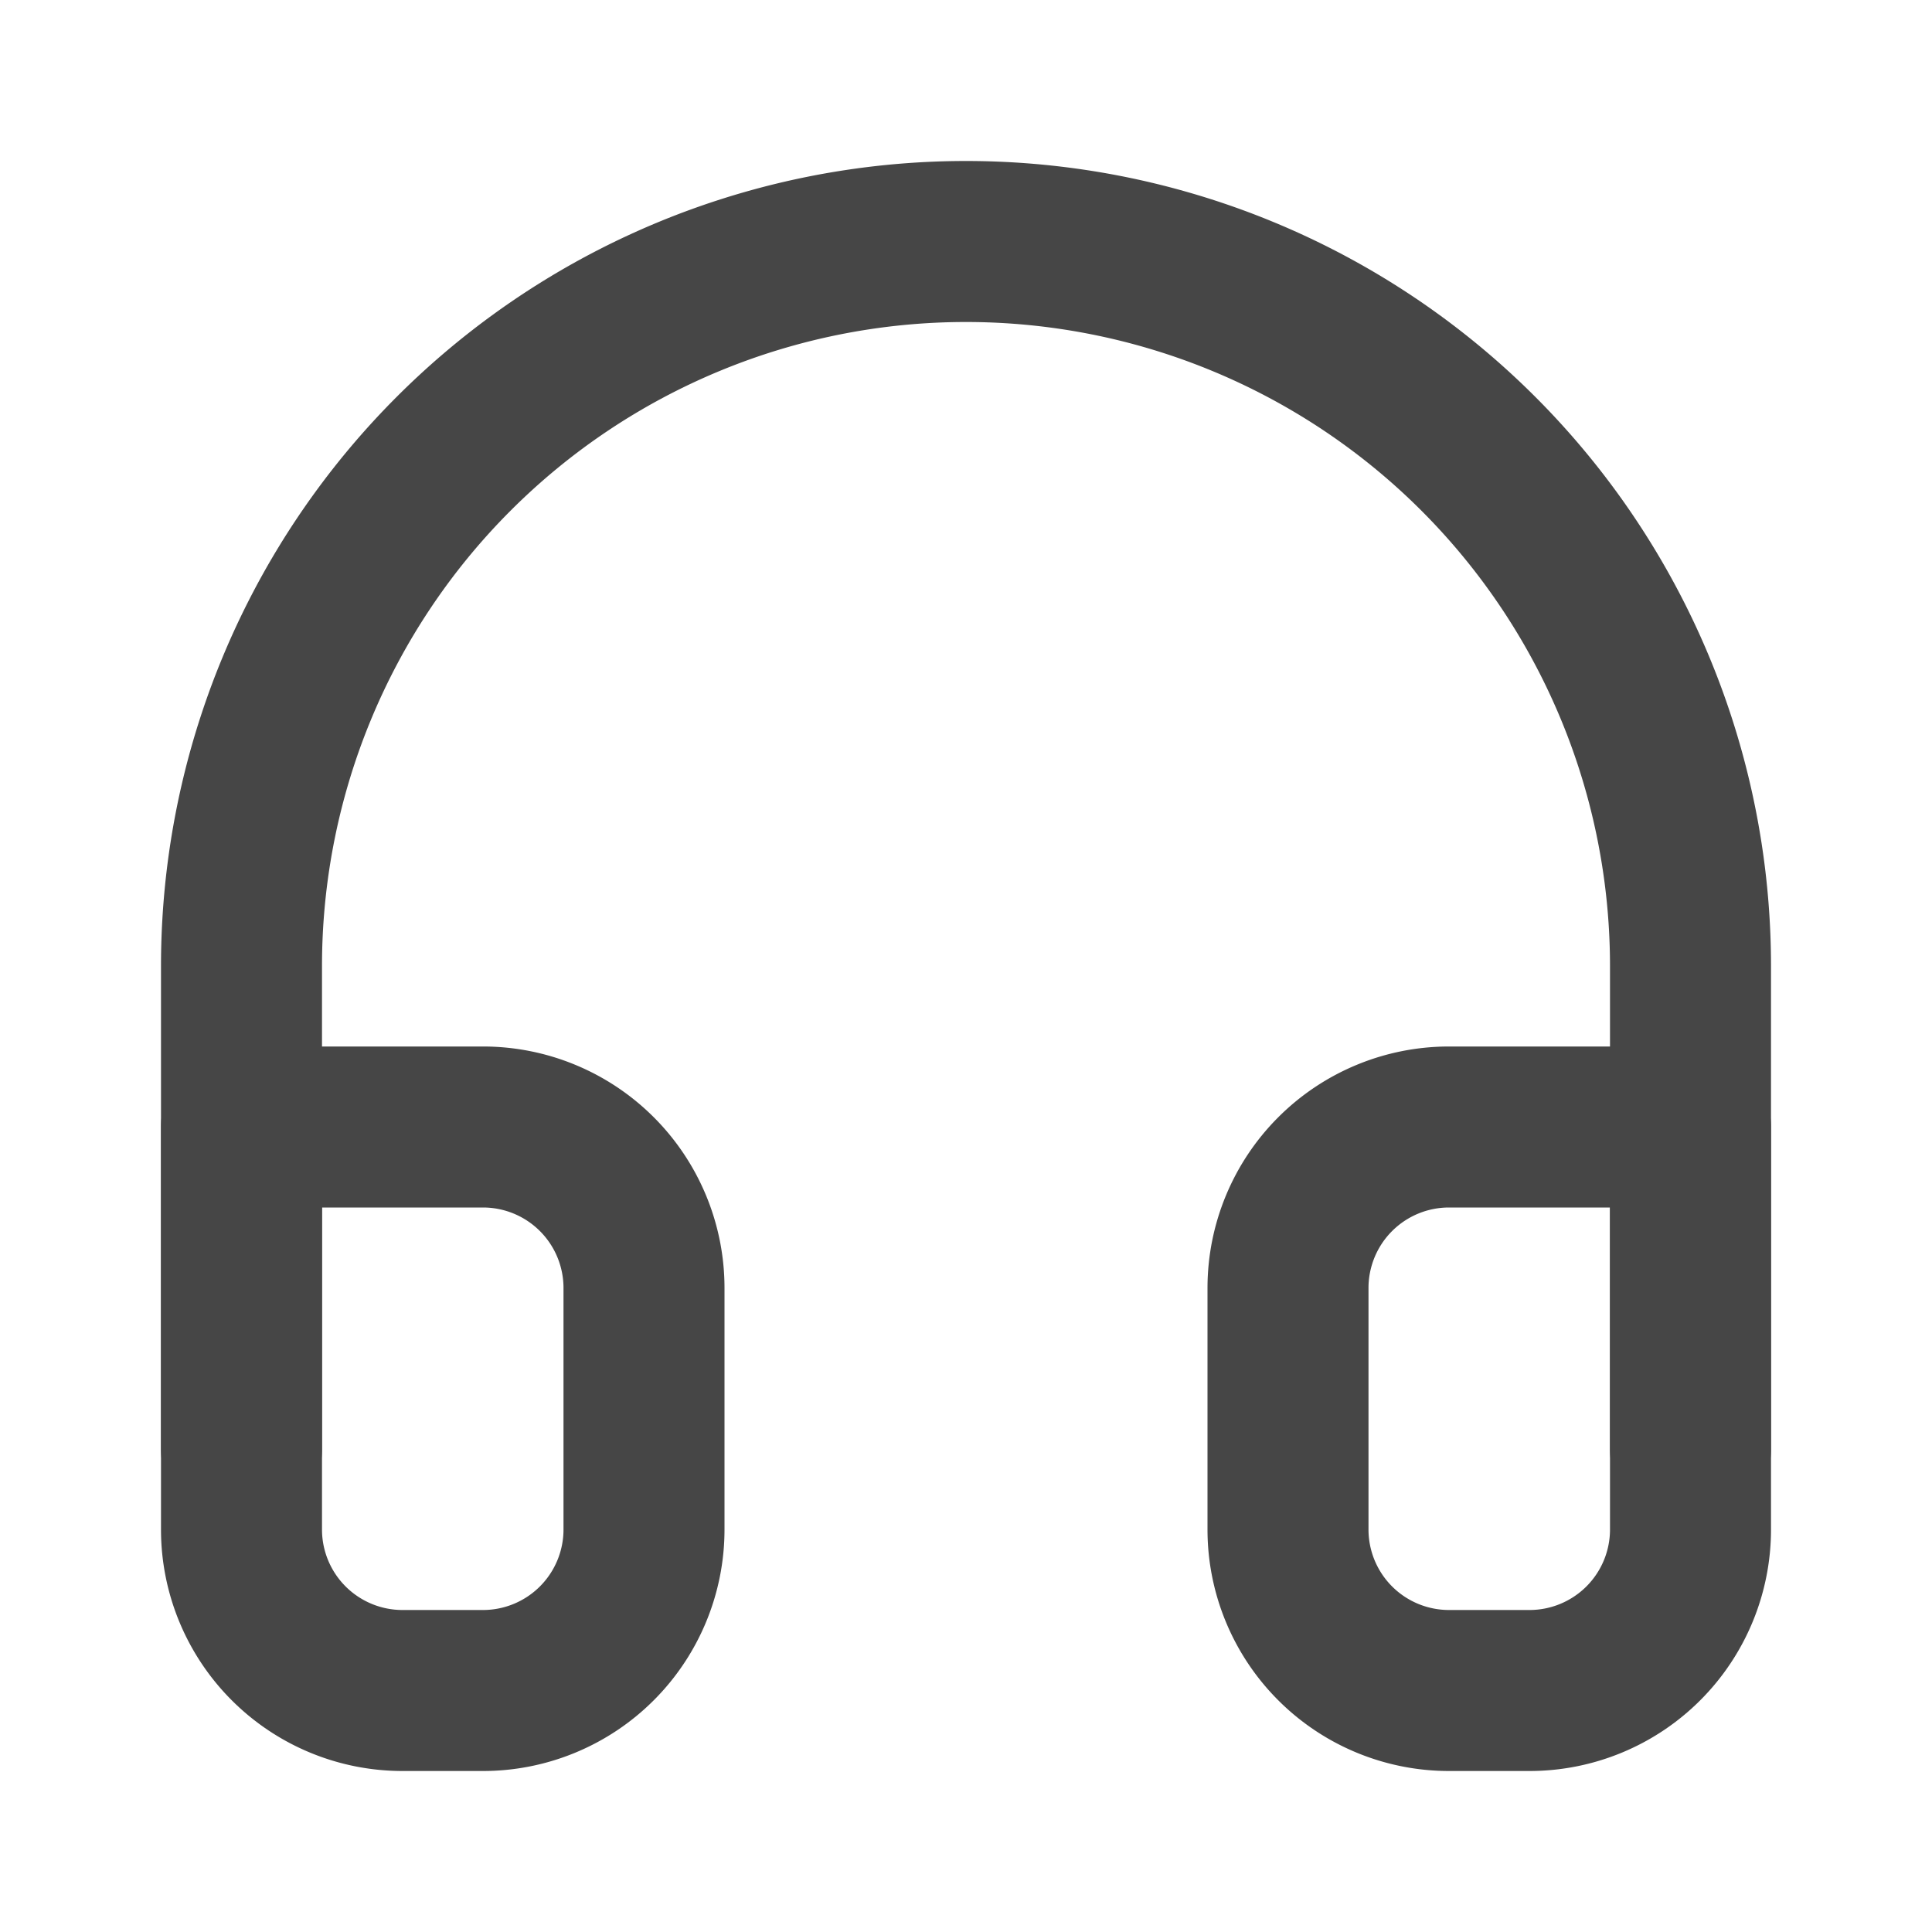 <svg xmlns="http://www.w3.org/2000/svg" width="24" height="24" fill="none" viewBox="0 0 24 24">
  <path fill="#464646" fill-rule="evenodd" d="M12 4a8 8 0 0 0-8 8v6a1 1 0 1 1-2 0v-6a10 10 0 0 1 20 0v6a1 1 0 1 1-2 0v-6a8 8 0 0 0-8-8Z" clip-rule="evenodd"/>
  <path fill="#464646" fill-rule="evenodd" d="M2 14a1 1 0 0 1 1-1h3a3 3 0 0 1 3 3v3a3 3 0 0 1-3 3H5a3 3 0 0 1-3-3v-5Zm2 1v4a1 1 0 0 0 1 1h1a1 1 0 0 0 1-1v-3a1 1 0 0 0-1-1H4Zm14 0a1 1 0 0 0-1 1v3a1 1 0 0 0 1 1h1a1 1 0 0 0 1-1v-4h-2Zm-2.121-1.121A3 3 0 0 1 18 13h3a1 1 0 0 1 1 1v5a3 3 0 0 1-3 3h-1a3 3 0 0 1-3-3v-3a3 3 0 0 1 .879-2.121Z" clip-rule="evenodd"/>
</svg>
